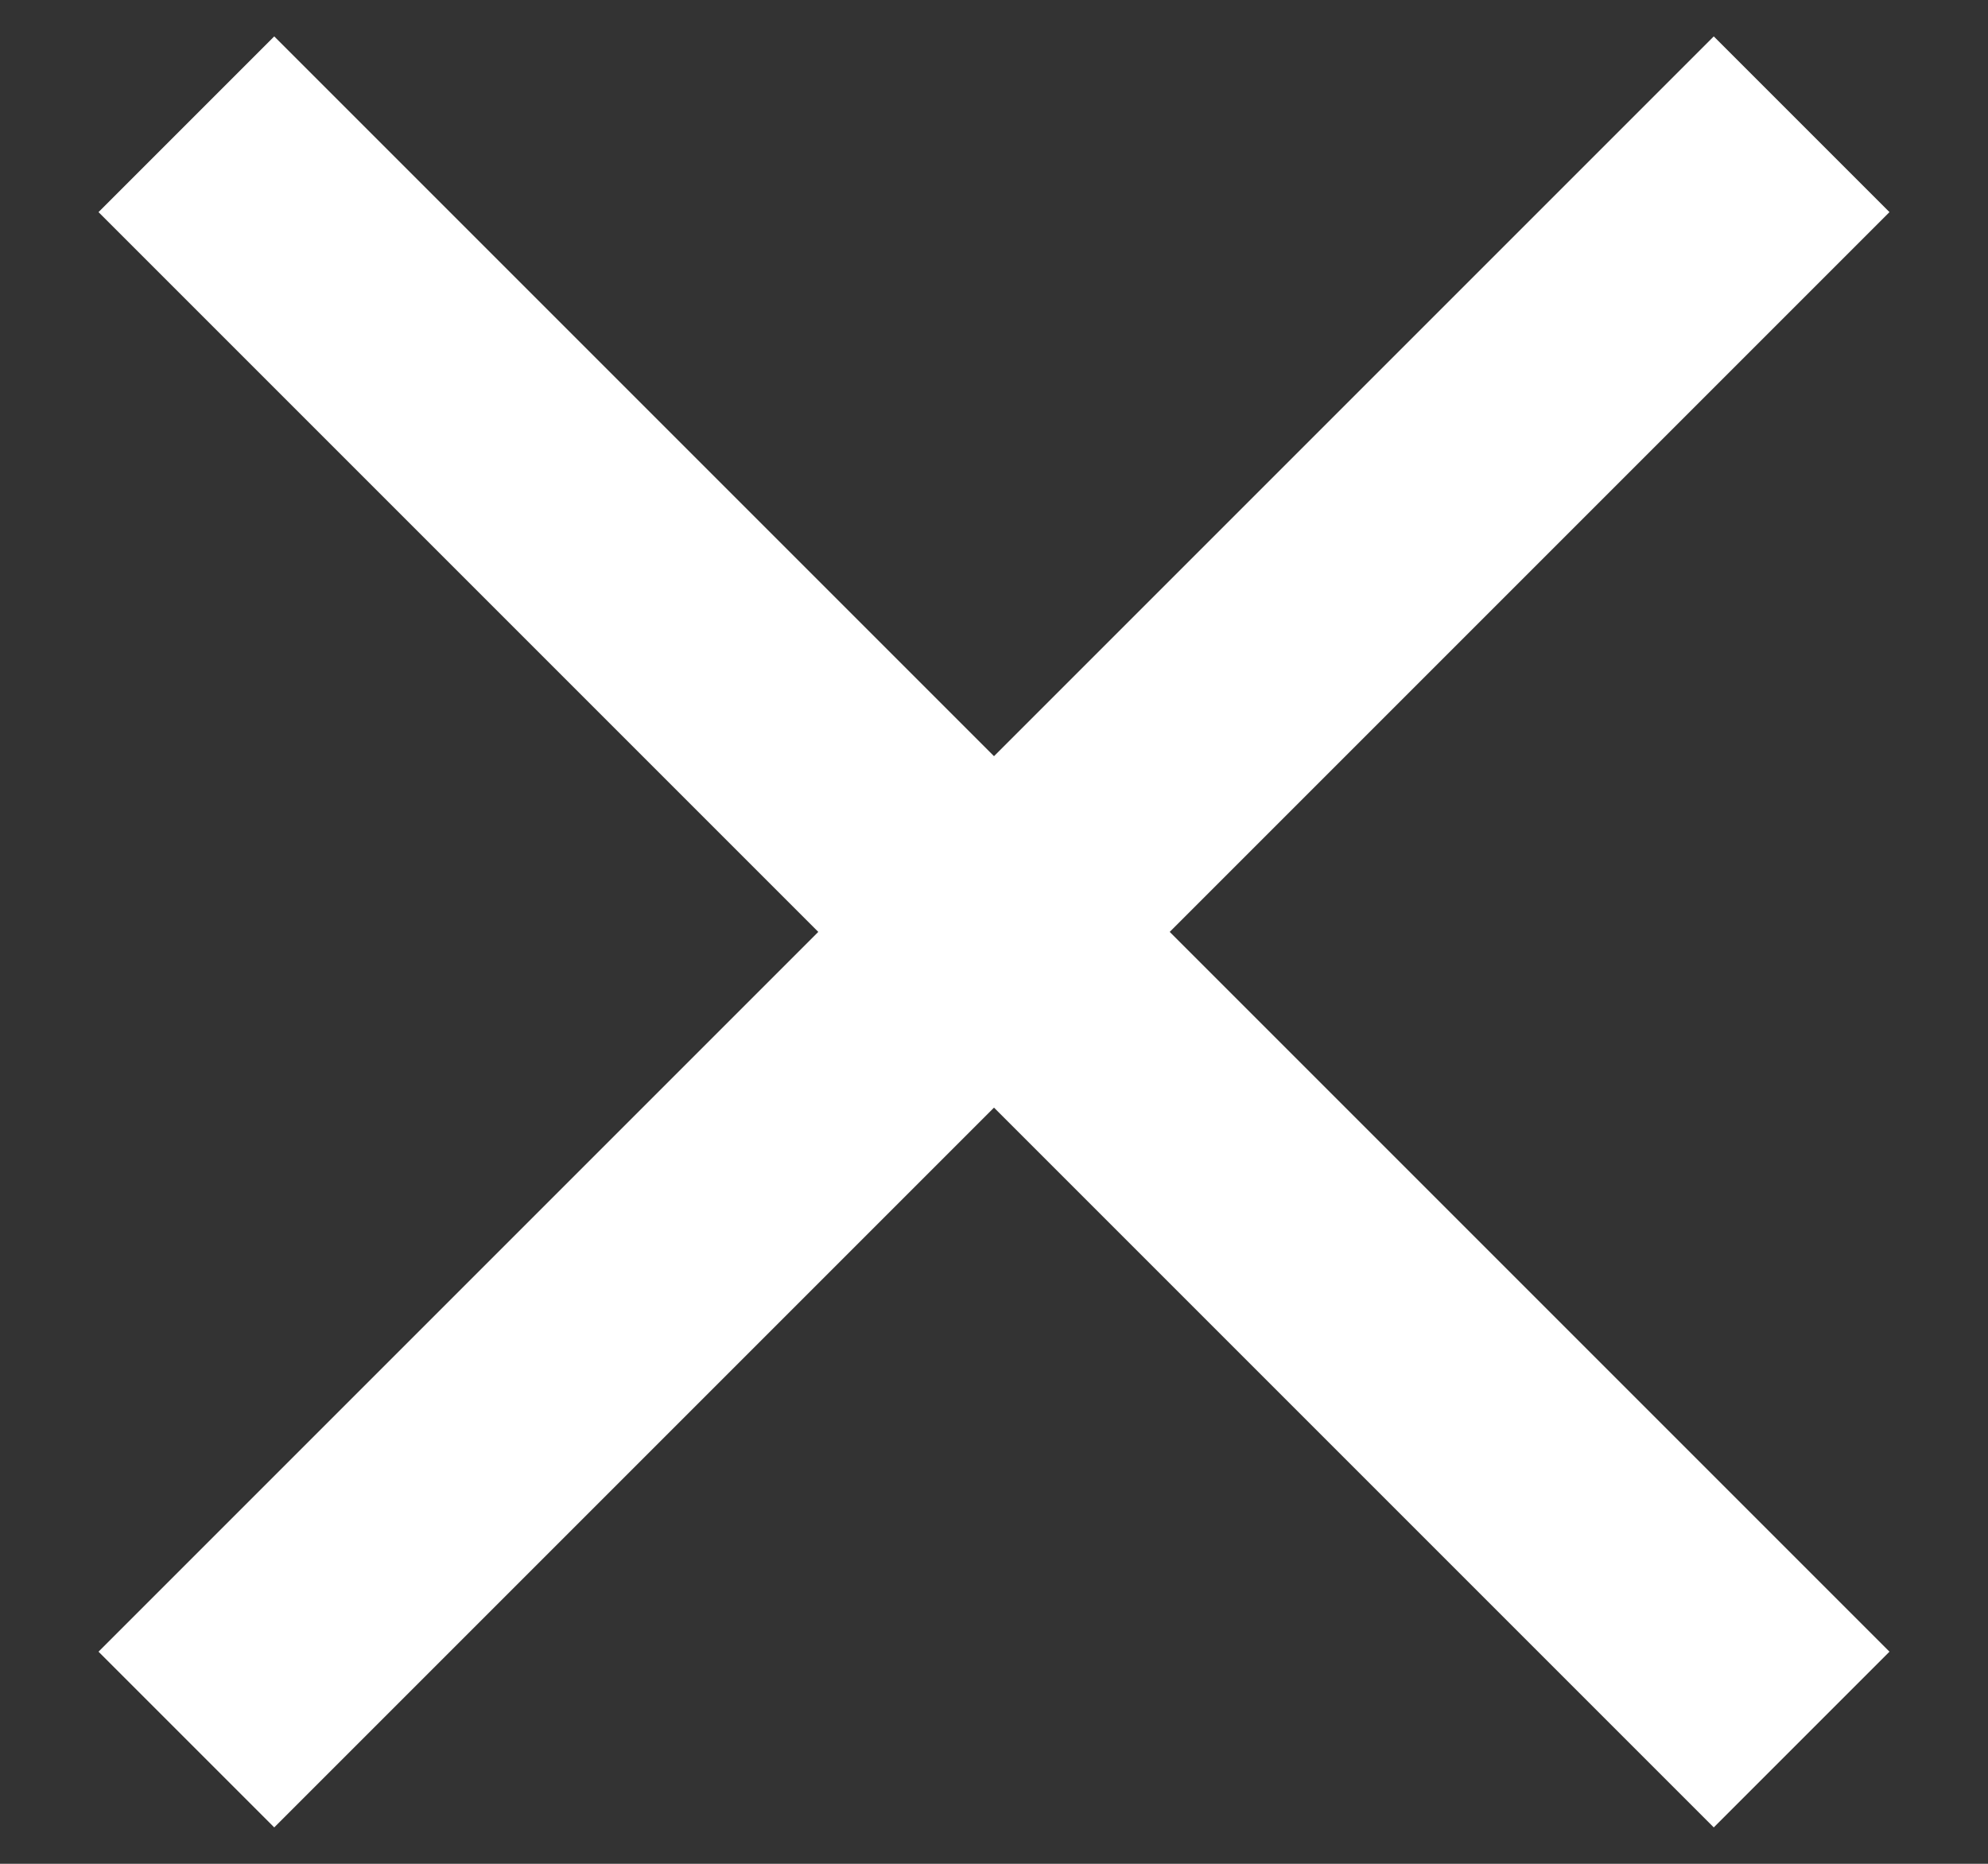 <svg width="16" height="15" viewBox="0 0 16 15" fill="none" xmlns="http://www.w3.org/2000/svg">
<rect x="0" y="0" width="16" height="15" fill="#333333" stroke="none"/>
<path d="M1.5 1L14.5 14M14.5 1L1.5 14" stroke="white" stroke-width="2"/>
</svg>
